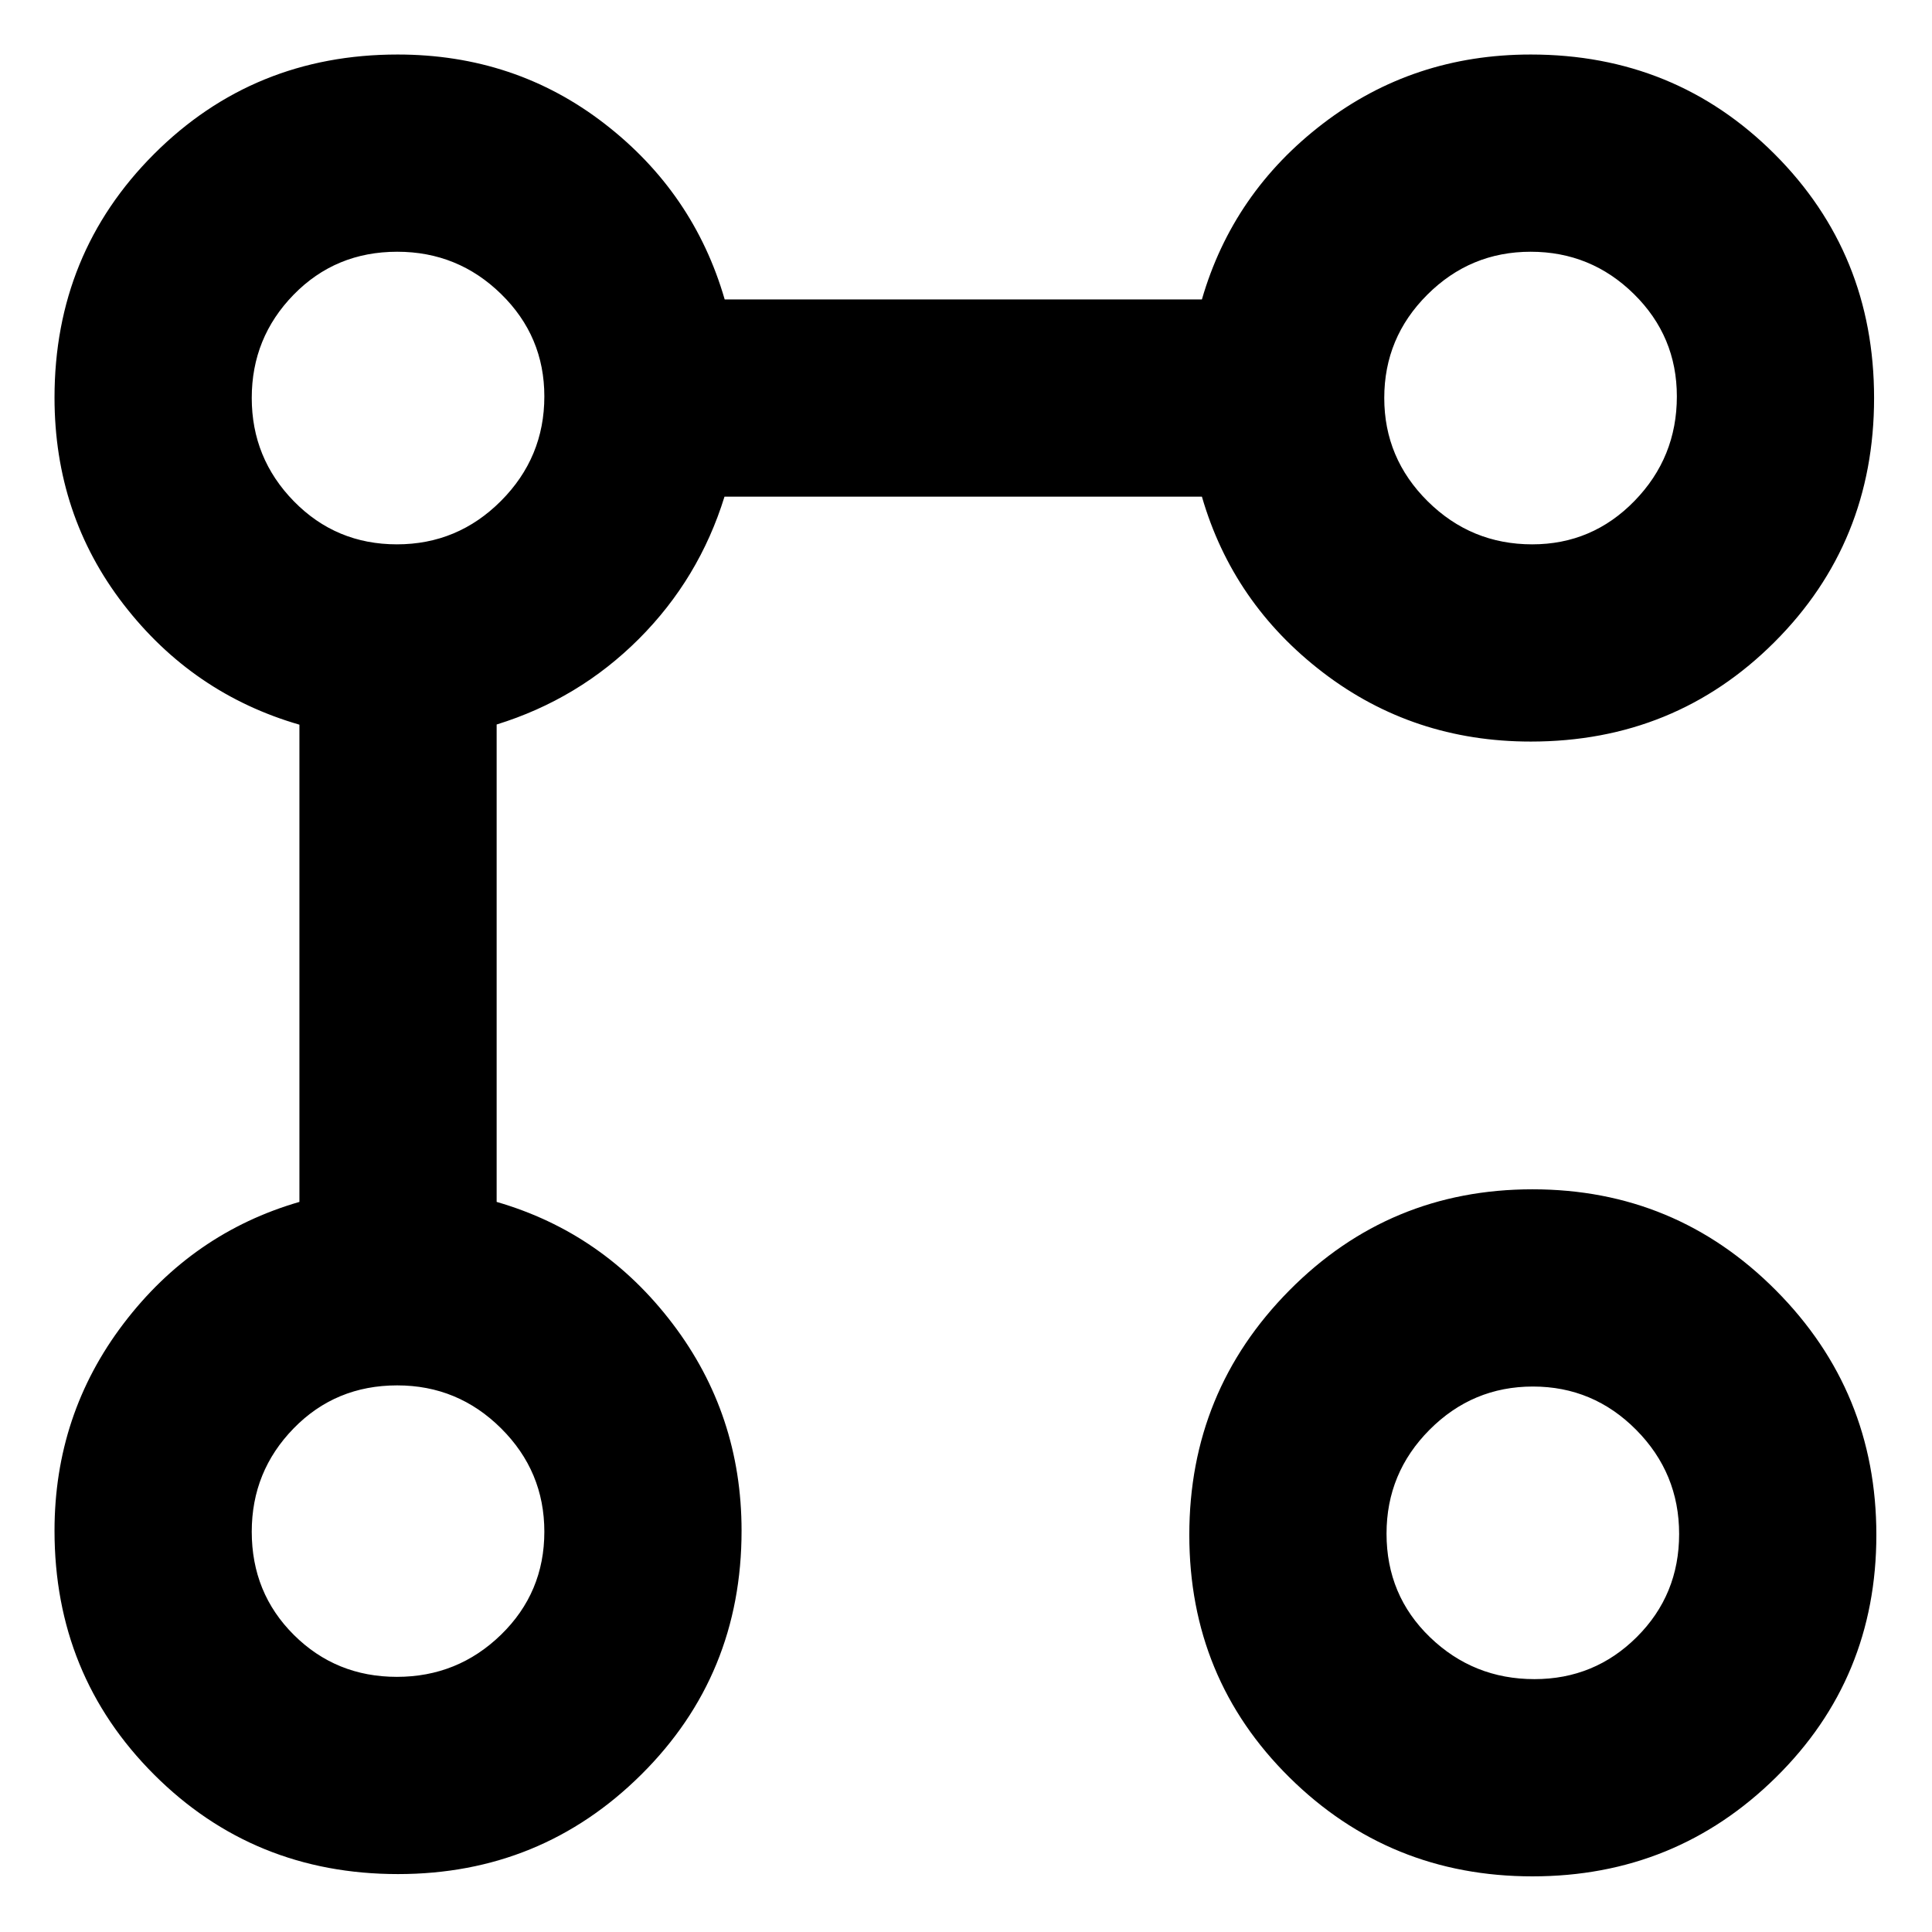<svg xmlns="http://www.w3.org/2000/svg" height="20" viewBox="0 -960 960 960" width="20"><path d="M760.6-591.52q-58.34 0-103.17-34.28-44.82-34.29-60.21-87.42H360q-12.61 40.74-42.54 70.68-29.94 29.93-70.68 42.54v237.22q53.13 15.39 87.42 60.5 34.28 45.11 34.28 102.88 0 71.7-49.82 121.16-49.82 49.46-120.88 49.46-71.78 0-121.24-49.46Q27.09-127.7 27.09-199.4q0-57.77 34.28-102.88 34.28-45.11 87.41-60.5v-237.13q-53.13-15.39-87.41-59.81-34.28-44.42-34.28-102.7 0-71.58 49.45-121.04 49.46-49.45 121.04-49.45 58.28 0 102.7 34.28t59.81 87.41h237.13q15.39-53.13 60.21-87.41 44.83-34.28 103.17-34.28 71.7 0 121.16 49.45 49.46 49.46 49.46 121.24 0 71.79-49.46 121.24-49.46 49.46-121.16 49.46ZM197.22-126.78q30.22 0 51.74-20.94 21.52-20.94 21.52-51.19 0-29.99-21.48-51.34-21.47-21.36-51.62-21.36-30.64 0-51.47 21.36-20.82 21.35-20.82 51.34 0 30.48 20.94 51.3 20.94 20.83 51.19 20.83Zm0-562.74q30.22 0 51.74-21.6 21.52-21.59 21.52-51.91 0-29.86-21.48-50.87-21.47-21.01-51.62-21.01-30.64 0-51.47 21.34-20.82 21.33-20.82 51.3t20.94 51.36q20.94 21.39 51.19 21.39ZM761.47-27.65q-71.04 0-120.77-49.18-49.74-49.17-49.74-120.49t49.74-121.52q49.73-50.2 120.77-50.2 71.05 0 120.96 50.2 49.92 50.2 49.92 121.52T882.43-76.83q-49.91 49.18-120.96 49.18Zm1-98q29.85 0 50.86-20.94 21.02-20.94 21.02-51.19 0-30.22-21.34-51.74-21.34-21.52-51.31-21.52-29.96 0-51.35 21.47t-21.39 51.63q0 30.64 21.59 51.46 21.59 20.83 51.92 20.83Zm-1.13-563.87q29.85 0 50.86-21.6 21.02-21.59 21.02-51.91 0-29.86-21.34-50.87-21.34-21.01-51.31-21.01-29.96 0-51.35 21.34-21.39 21.33-21.39 51.3t21.59 51.36q21.59 21.39 51.92 21.39ZM197.78-199.48Zm0-562.74Zm563.87 563.87Zm-1.13-563.87Z"/></svg>